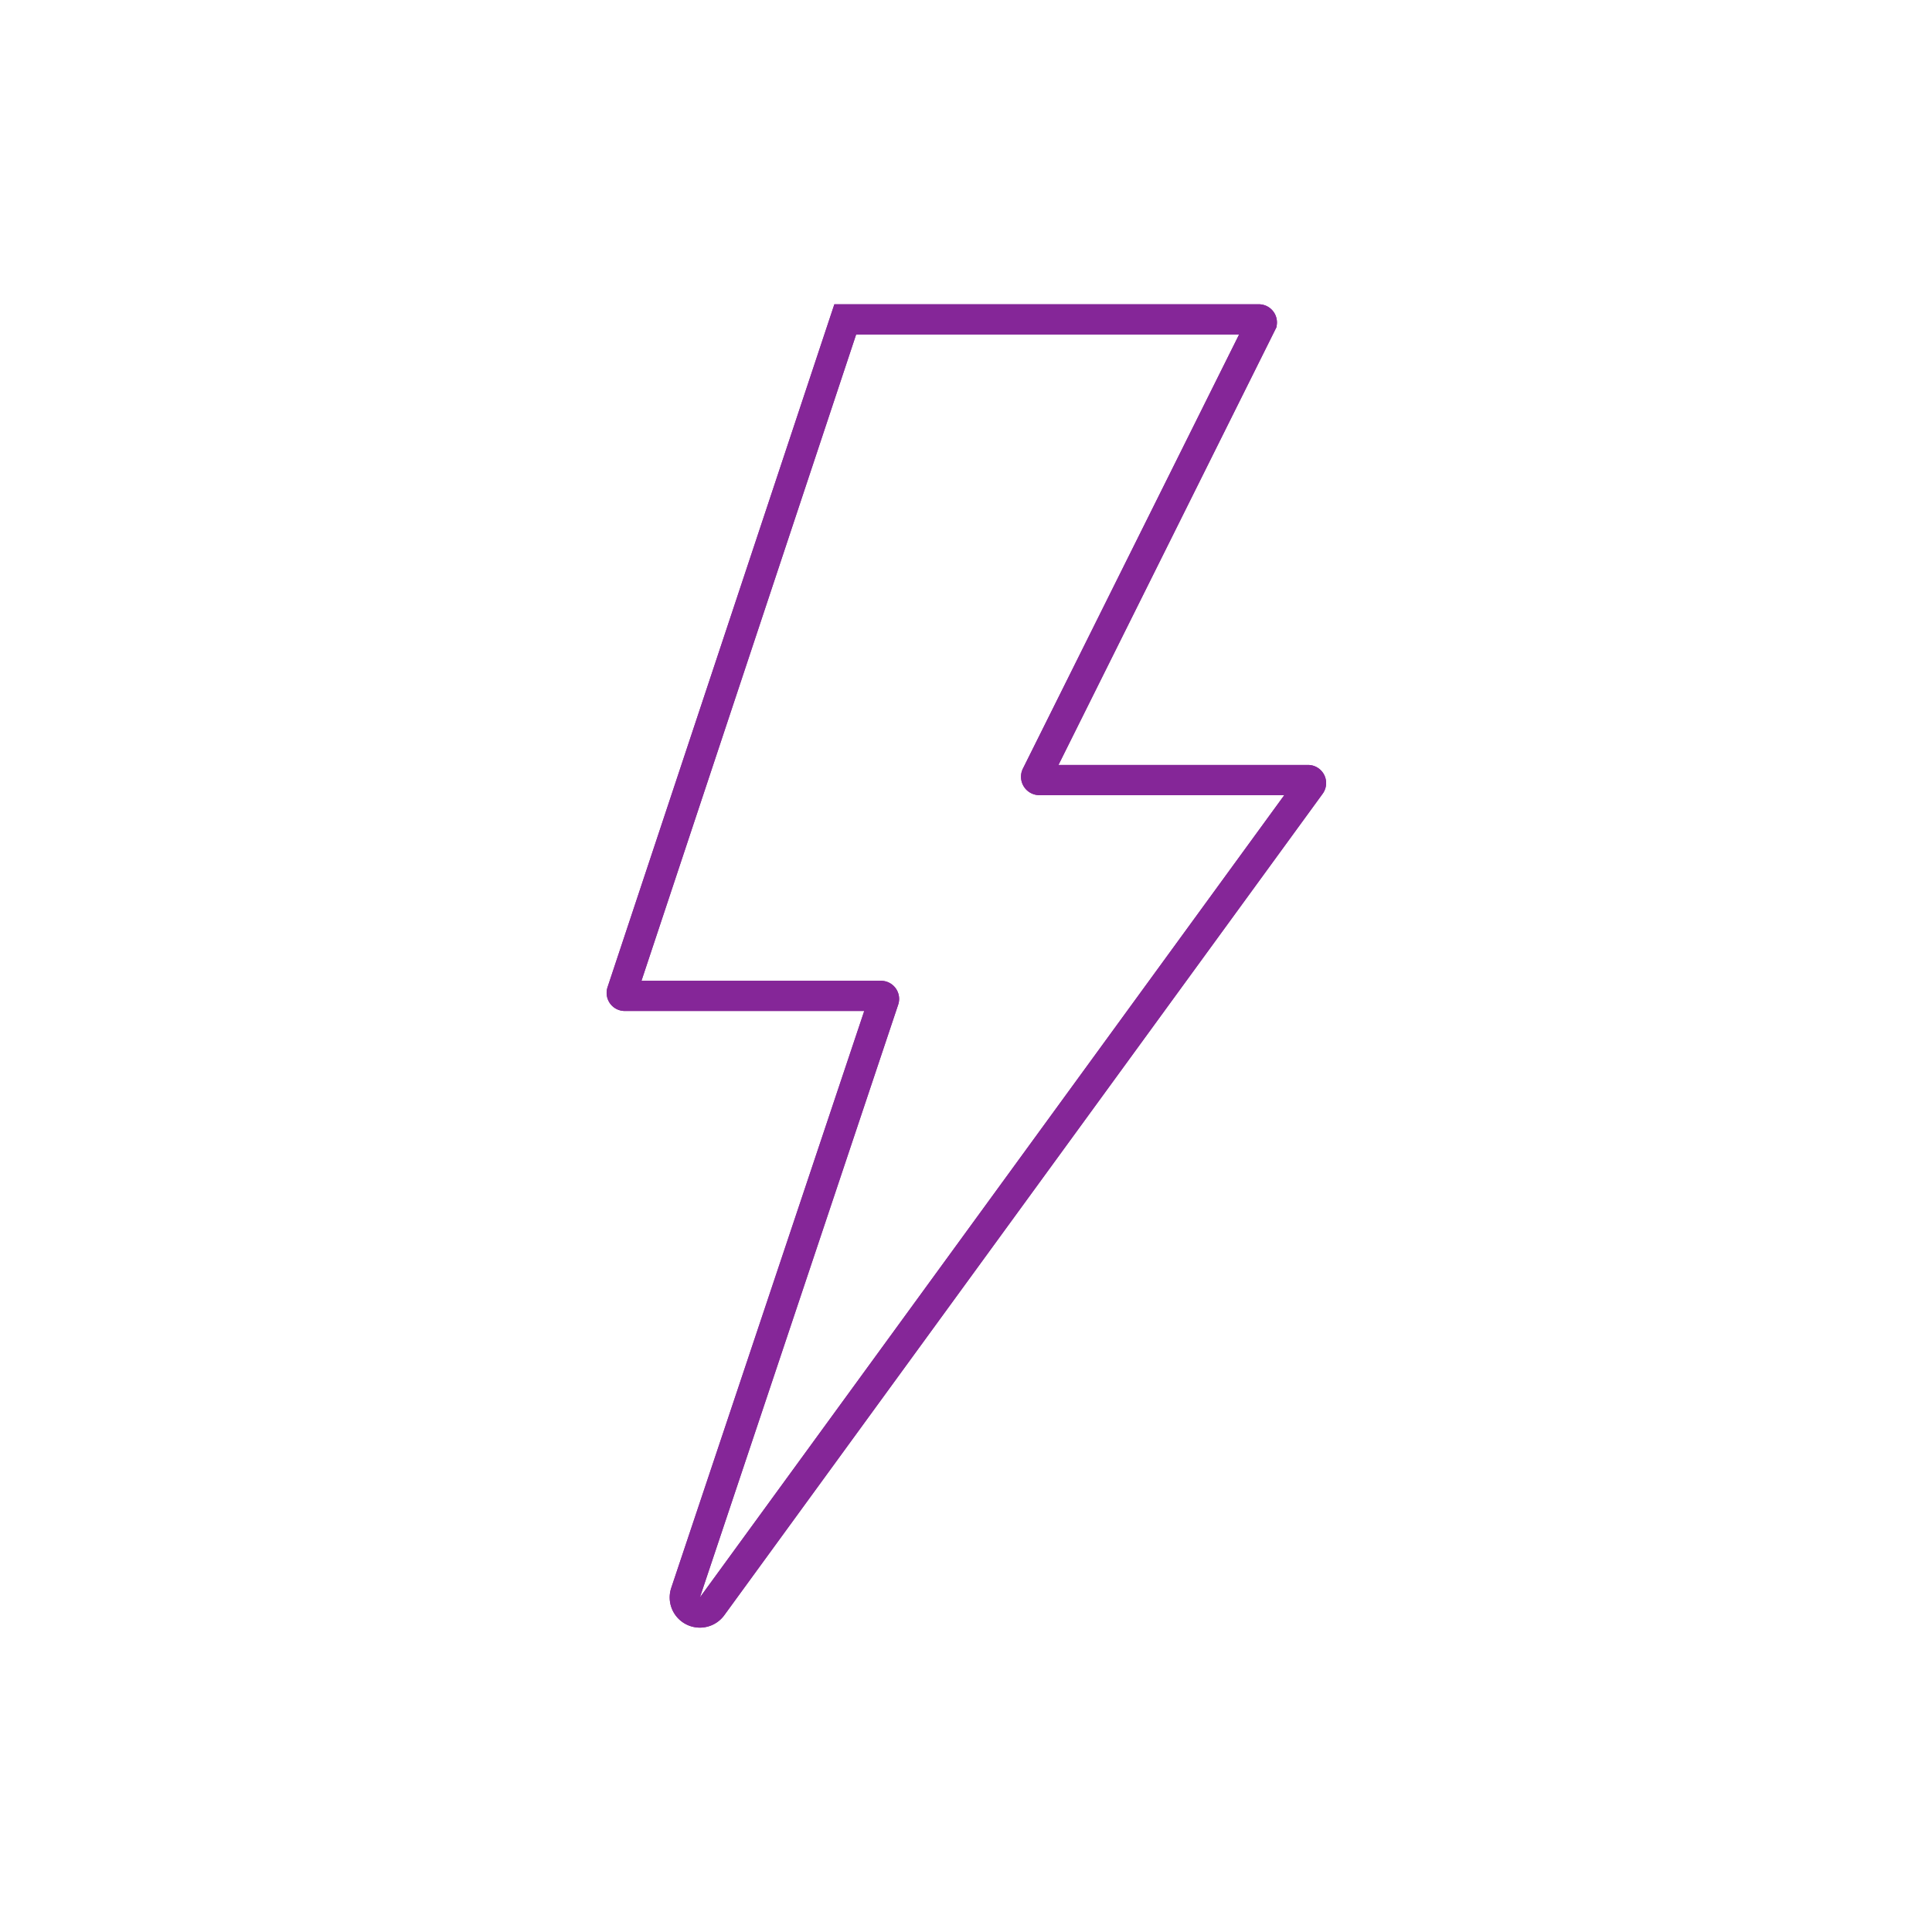 <svg xmlns="http://www.w3.org/2000/svg" viewBox="0 0 64 64" width="200" height="200"><g id="thunder1"><path d="M41.71,10.58H28l-7.4,22.28a.1.1,0,0,0,.09.13h8.49a.1.1,0,0,1,.1.13L22.71,52.76a.5.5,0,0,0,.88.45L43.41,26a.1.1,0,0,0-.08-.16H34.42a.11.11,0,0,1-.09-.15l7.47-15A.1.1,0,0,0,41.71,10.58Z" fill="none" stroke="#852698"/><animateTransform attributeName="transform" type="translate" values="0,0; -10,-10; 0,0" dur="2s" repeatCount="indefinite" /></g><g id="thunder2"><path d="M41.71,10.58H28l-7.4,22.28a.1.1,0,0,0,.09.13h8.49a.1.1,0,0,1,.1.13L22.71,52.76a.5.5,0,0,0,.88.45L43.41,26a.1.1,0,0,0-.08-.16H34.42a.11.11,0,0,1-.09-.15l7.47-15A.1.1,0,0,0,41.71,10.58Z" fill="none" stroke="#852698" /><animateTransform attributeName="transform" type="translate" values="0,0; 10,10; 0,0" dur="2s" repeatCount="indefinite" /></g></svg>